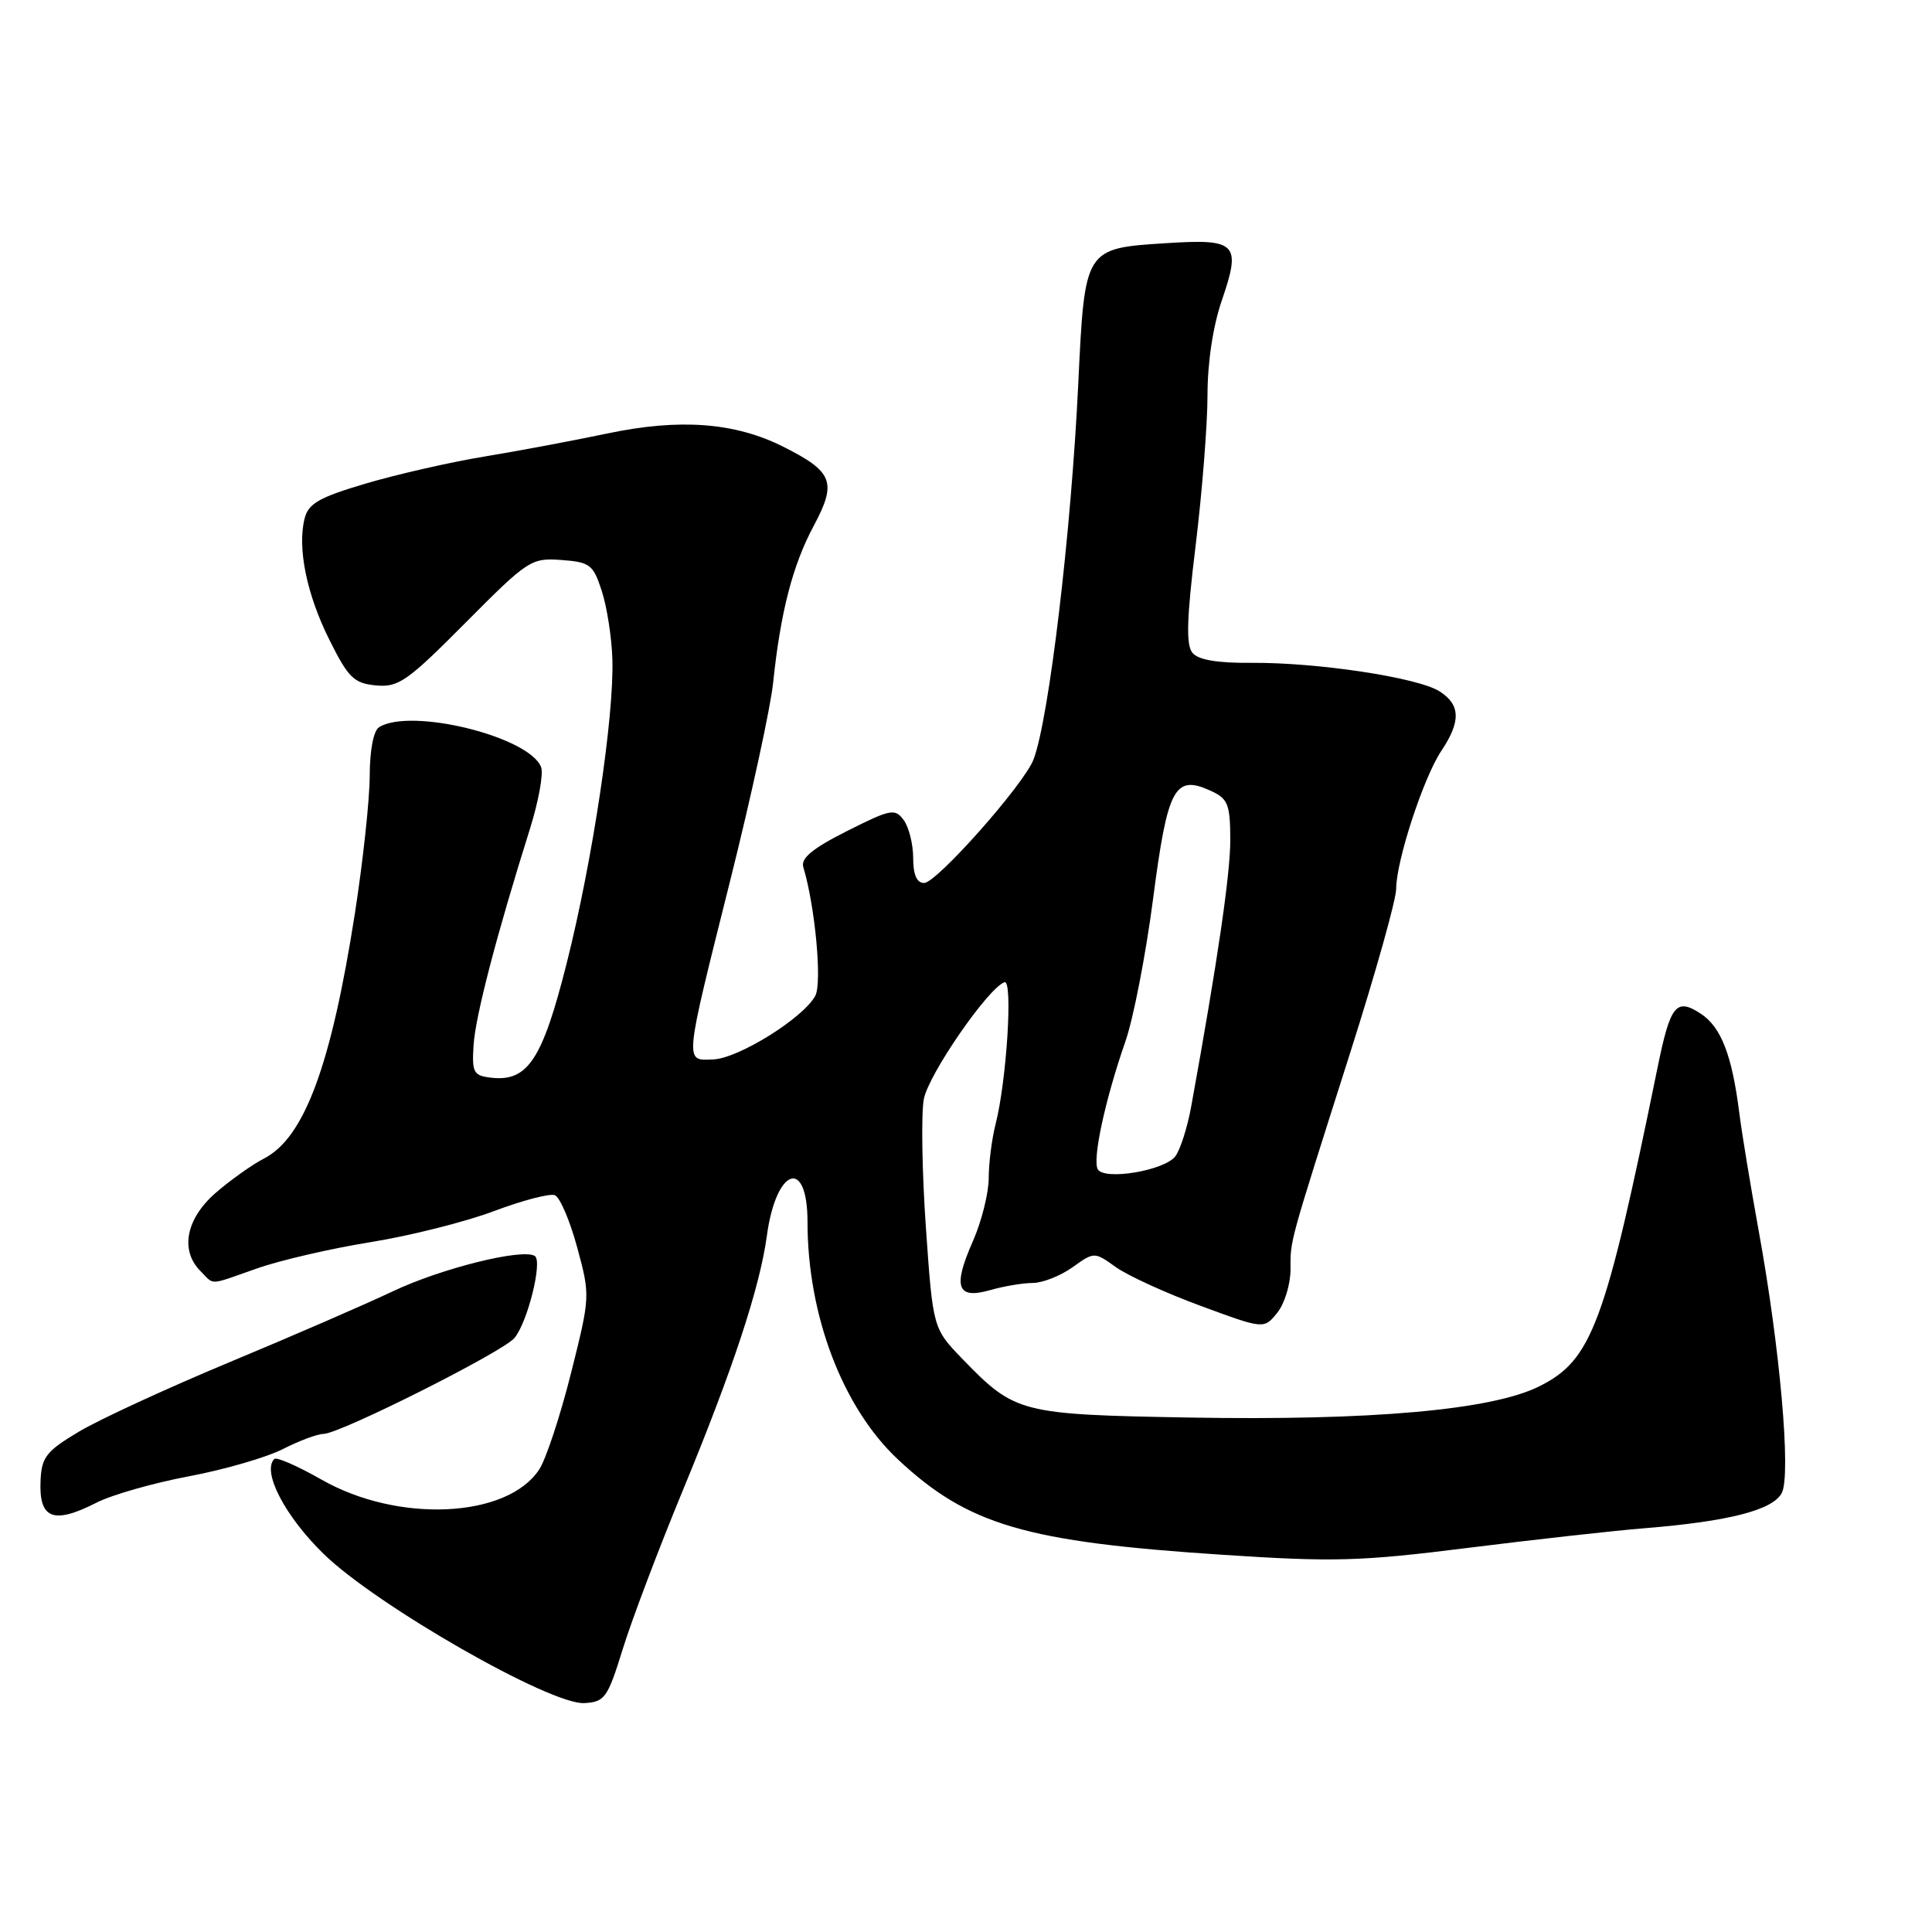 <?xml version="1.0" encoding="UTF-8" standalone="no"?>
<!DOCTYPE svg PUBLIC "-//W3C//DTD SVG 1.1//EN" "http://www.w3.org/Graphics/SVG/1.1/DTD/svg11.dtd" >
<svg xmlns="http://www.w3.org/2000/svg" xmlns:xlink="http://www.w3.org/1999/xlink" version="1.1" viewBox="0 0 256 256">
 <g >
 <path fill="currentColor"
d=" M 82.52 218.50 C 83.71 214.65 87.29 205.20 90.47 197.50 C 97.07 181.55 100.68 170.62 101.61 163.77 C 102.84 154.71 107.00 153.28 107.00 161.92 C 107.00 174.30 111.66 186.54 118.99 193.39 C 128.28 202.08 135.88 204.31 162.03 206.02 C 176.77 206.99 180.28 206.89 194.53 205.10 C 203.31 204.00 213.88 202.82 218.00 202.49 C 229.07 201.59 234.88 200.10 236.09 197.84 C 237.35 195.47 235.87 178.62 233.02 163.00 C 231.97 157.22 230.82 150.25 230.47 147.50 C 229.50 139.80 228.05 136.08 225.36 134.32 C 222.09 132.18 221.33 133.14 219.62 141.53 C 212.67 175.58 210.94 180.22 203.94 183.71 C 197.65 186.84 181.66 188.26 157.50 187.83 C 135.17 187.43 134.49 187.25 127.56 180.10 C 123.62 176.03 123.62 176.03 122.68 162.58 C 122.17 155.19 122.05 147.57 122.41 145.65 C 123.02 142.37 130.93 130.91 133.10 130.15 C 134.24 129.75 133.38 143.29 131.91 149.00 C 131.42 150.93 131.01 154.13 131.01 156.12 C 131.00 158.12 130.06 161.86 128.92 164.45 C 126.22 170.55 126.80 172.20 131.19 170.95 C 133.00 170.43 135.55 170.00 136.84 170.00 C 138.13 170.00 140.50 169.07 142.10 167.93 C 145.00 165.86 145.00 165.86 147.87 167.91 C 149.46 169.04 154.51 171.35 159.11 173.04 C 167.48 176.13 167.48 176.13 169.24 173.95 C 170.21 172.76 171.00 170.17 171.00 168.21 C 171.00 164.20 170.68 165.37 178.93 139.42 C 182.27 128.93 185.00 119.19 185.00 117.78 C 185.00 114.09 188.62 103.02 190.98 99.50 C 193.59 95.60 193.53 93.38 190.75 91.61 C 187.90 89.78 174.54 87.76 165.83 87.83 C 161.31 87.87 158.78 87.44 158.01 86.51 C 157.14 85.46 157.24 81.98 158.43 72.27 C 159.29 65.20 160.00 56.25 160.00 52.37 C 160.00 48.04 160.73 43.18 161.90 39.80 C 164.49 32.25 163.88 31.62 154.54 32.22 C 143.70 32.91 143.74 32.85 142.88 50.74 C 141.95 70.45 139.00 95.25 136.95 100.63 C 135.70 103.92 124.11 117.00 122.45 117.00 C 121.48 117.00 121.00 115.92 121.00 113.69 C 121.00 111.87 120.44 109.61 119.75 108.67 C 118.59 107.09 118.03 107.20 112.23 110.12 C 107.66 112.42 106.09 113.72 106.44 114.89 C 108.01 120.09 108.95 130.22 108.03 131.95 C 106.45 134.89 97.87 140.24 94.51 140.38 C 90.67 140.53 90.60 141.25 96.80 116.50 C 99.55 105.50 102.09 93.80 102.44 90.50 C 103.42 81.11 105.02 74.91 107.82 69.68 C 110.92 63.88 110.39 62.51 103.78 59.19 C 97.38 55.97 90.06 55.42 80.47 57.44 C 76.08 58.36 68.77 59.74 64.21 60.49 C 59.66 61.24 52.56 62.86 48.44 64.08 C 42.27 65.91 40.86 66.72 40.36 68.71 C 39.38 72.63 40.64 78.78 43.67 84.83 C 46.16 89.82 46.90 90.54 49.81 90.82 C 52.80 91.10 53.95 90.30 61.68 82.52 C 69.96 74.19 70.38 73.91 74.37 74.20 C 78.17 74.48 78.60 74.80 79.73 78.28 C 80.41 80.36 81.05 84.41 81.14 87.28 C 81.40 94.88 78.52 114.05 75.08 127.67 C 71.86 140.43 69.92 143.36 65.08 142.80 C 62.74 142.53 62.52 142.13 62.75 138.50 C 62.99 134.66 65.78 123.95 70.21 109.86 C 71.36 106.20 72.03 102.51 71.70 101.65 C 70.15 97.61 54.46 93.74 50.24 96.35 C 49.49 96.81 49.00 99.37 48.99 102.81 C 48.98 105.94 48.10 114.12 47.03 121.00 C 43.89 141.13 40.34 150.74 35.00 153.50 C 33.37 154.34 30.45 156.43 28.51 158.12 C 24.63 161.54 23.84 165.70 26.57 168.43 C 28.47 170.33 27.50 170.37 34.10 168.06 C 37.14 166.99 43.89 165.43 49.11 164.59 C 54.33 163.75 61.68 161.90 65.45 160.48 C 69.22 159.06 72.85 158.11 73.52 158.37 C 74.19 158.63 75.52 161.74 76.48 165.29 C 78.22 171.71 78.21 171.79 75.65 182.00 C 74.23 187.64 72.34 193.36 71.45 194.71 C 67.21 201.18 52.73 201.85 42.59 196.05 C 39.45 194.26 36.64 193.03 36.35 193.32 C 34.68 194.98 37.75 200.89 42.87 205.89 C 49.85 212.71 72.96 225.94 77.43 225.67 C 80.14 225.51 80.51 224.99 82.52 218.50 Z  M 12.79 199.11 C 14.83 198.07 20.33 196.50 25.02 195.62 C 29.70 194.74 35.31 193.12 37.48 192.01 C 39.65 190.91 42.07 190.00 42.87 190.00 C 45.00 190.00 66.65 179.13 68.17 177.29 C 69.92 175.19 71.93 167.07 70.86 166.42 C 69.20 165.39 58.45 168.07 52.04 171.11 C 48.44 172.82 38.75 177.03 30.50 180.46 C 22.25 183.90 13.26 188.04 10.53 189.66 C 6.20 192.23 5.53 193.05 5.38 196.05 C 5.11 201.27 7.02 202.05 12.79 199.11 Z  M 145.47 154.95 C 144.71 153.71 146.43 145.72 149.12 138.00 C 150.18 134.97 151.83 126.47 152.79 119.10 C 154.71 104.35 155.64 102.60 160.42 104.78 C 162.71 105.83 163.00 106.54 163.02 111.23 C 163.03 115.79 161.36 127.23 157.84 146.62 C 157.33 149.43 156.37 152.42 155.71 153.25 C 154.21 155.12 146.38 156.43 145.47 154.95 Z "/>
</g>
</svg>